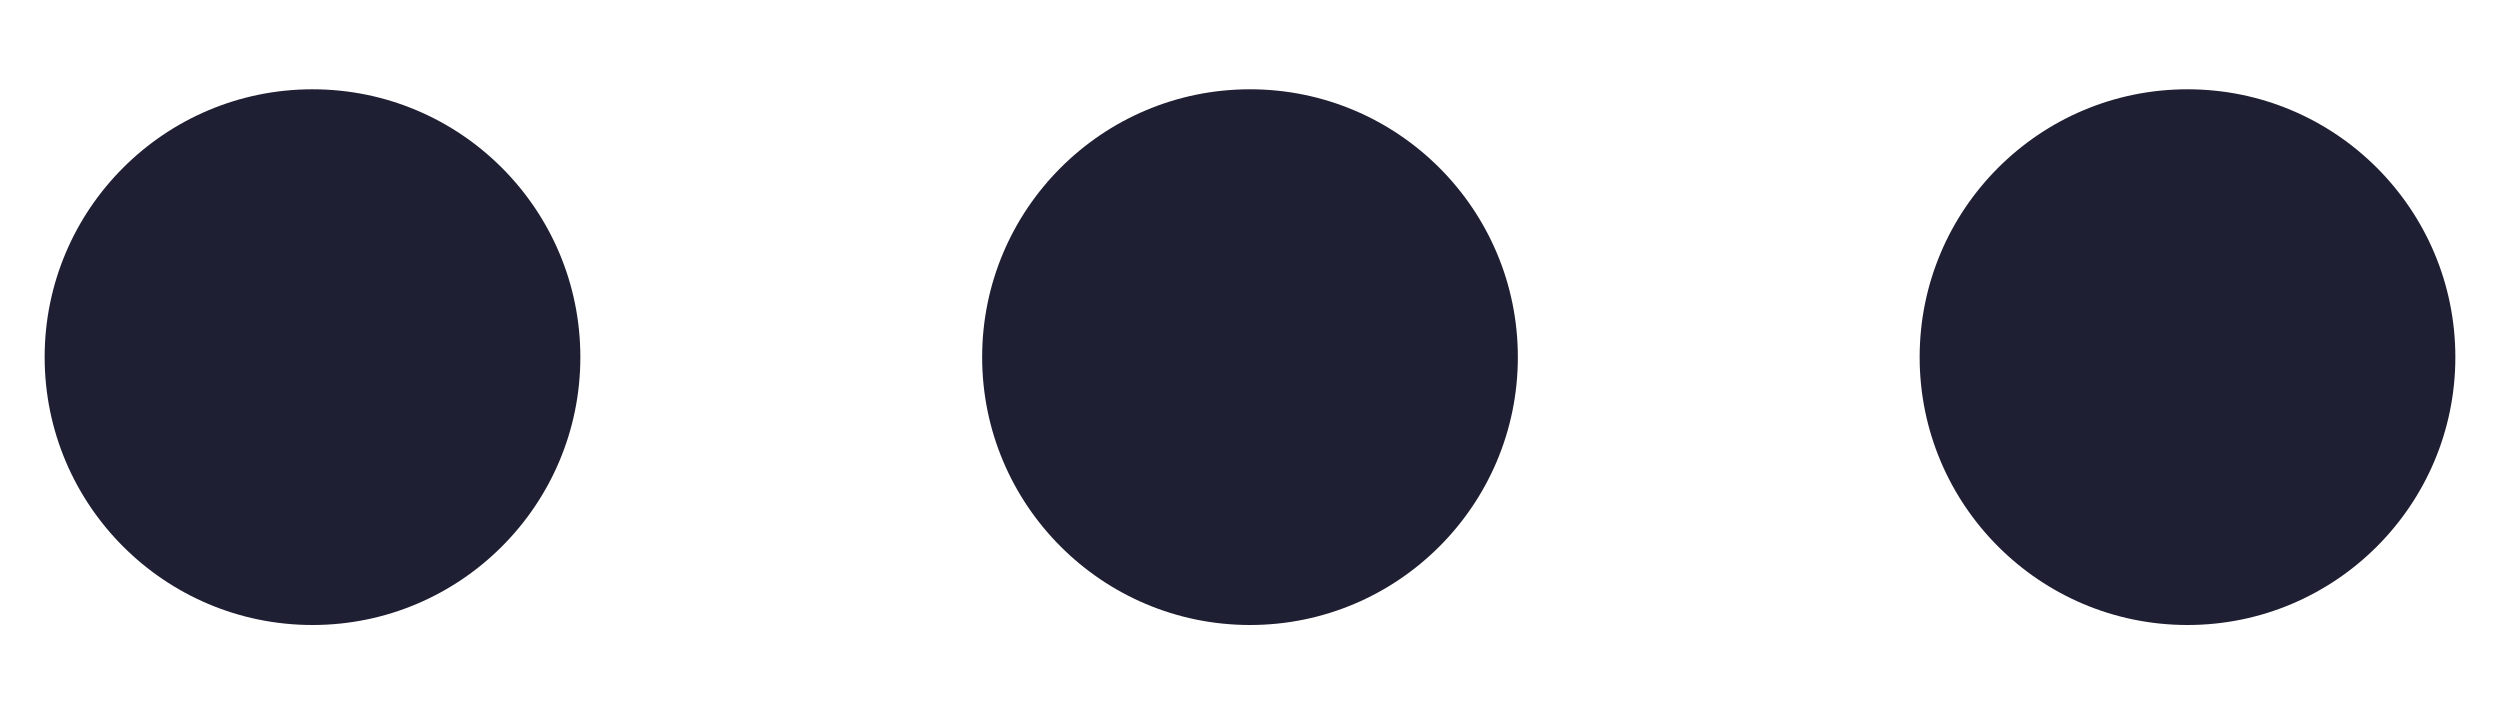 <svg width="14" height="4" viewBox="0 0 14 4" fill="none" xmlns="http://www.w3.org/2000/svg">
<path d="M1.75 3.5C2.578 3.5 3.25 2.828 3.25 2C3.25 1.172 2.578 0.5 1.75 0.5C0.922 0.5 0.25 1.172 0.25 2C0.25 2.828 0.922 3.5 1.75 3.5Z" fill="#1F1F33"/>
<path d="M7 3.5C7.828 3.5 8.5 2.828 8.5 2C8.5 1.172 7.828 0.5 7 0.5C6.172 0.5 5.5 1.172 5.5 2C5.5 2.828 6.172 3.5 7 3.5Z" fill="#1F1F33"/>
<path d="M12.25 3.5C13.078 3.5 13.75 2.828 13.75 2C13.75 1.172 13.078 0.5 12.25 0.5C11.422 0.5 10.75 1.172 10.75 2C10.75 2.828 11.422 3.5 12.25 3.5Z" fill="#1F1F33"/>
</svg>
